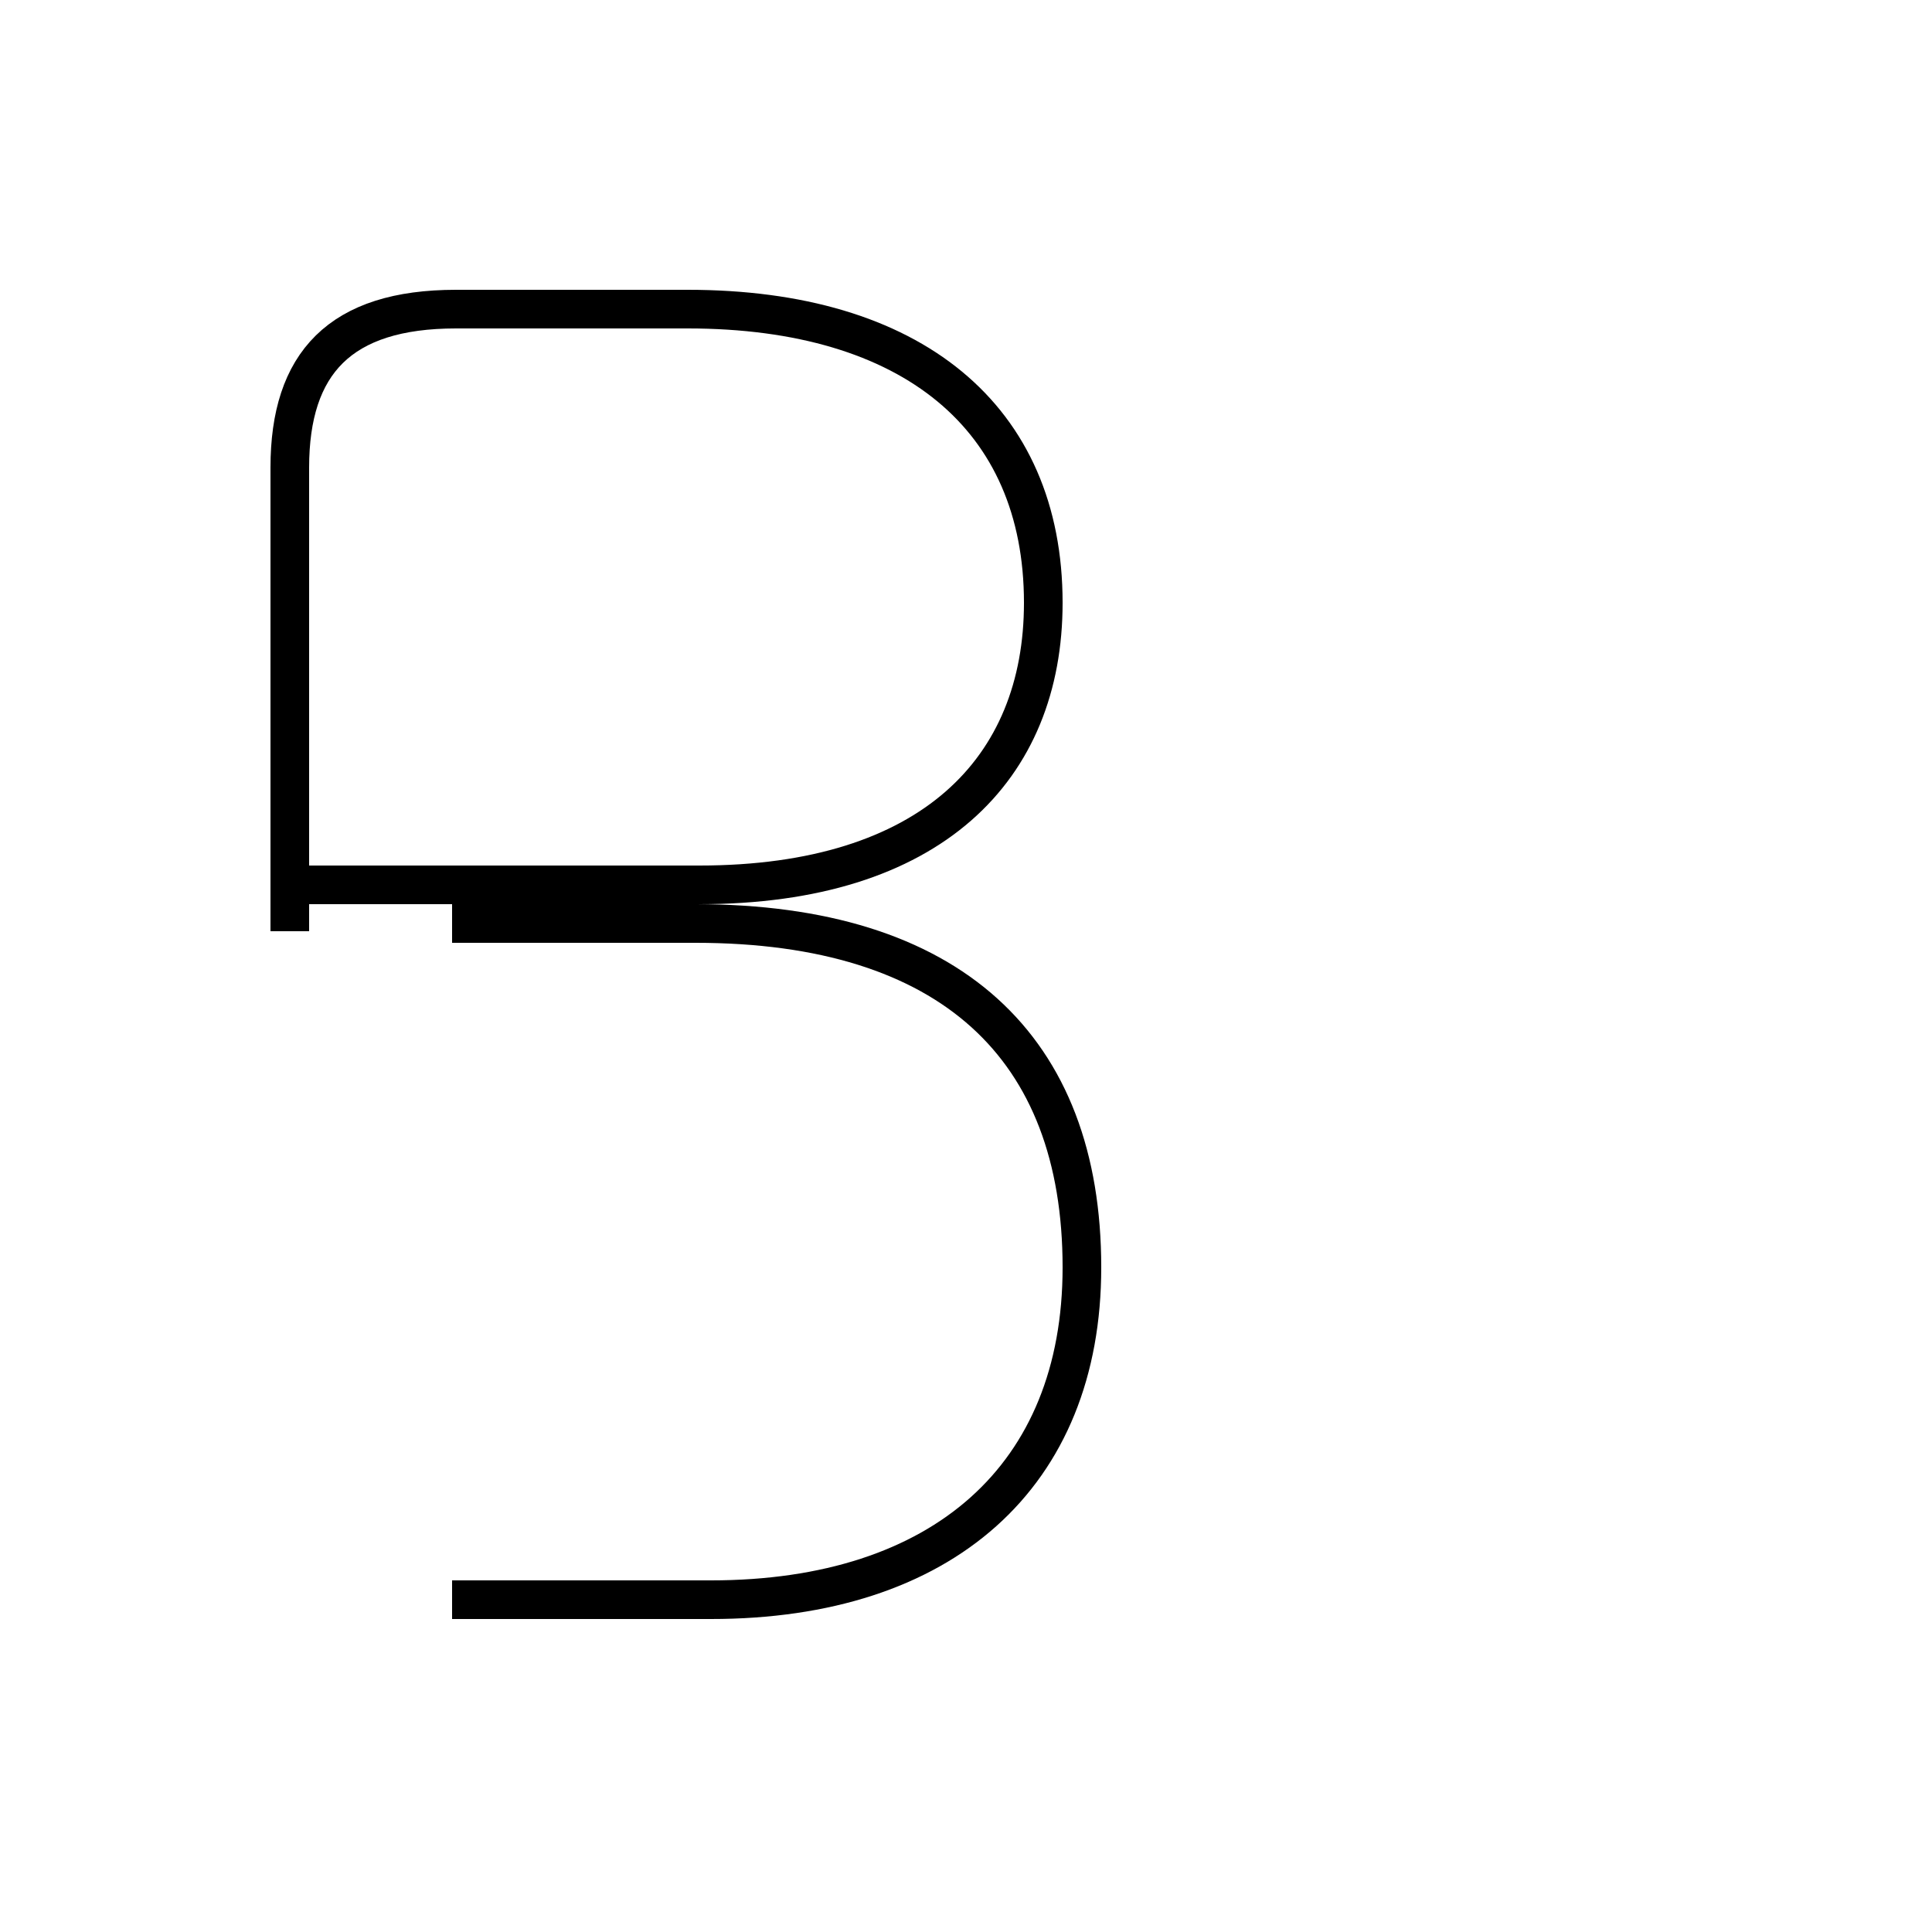 <?xml version='1.0' encoding='utf8'?>
<svg viewBox="0.0 -6.0 50.0 50.0" version="1.1" xmlns="http://www.w3.org/2000/svg">
<rect x="0.0" y="-6.0" width="50.0" height="50.0" fill="#808080" stroke="none"/>
<rect x="-1000" y="-1000" width="2000" height="2000" stroke="white" fill="white"/>
<g style="fill:white;stroke:#000000;  stroke-width:1">
<path d="M 11.7 -2.6 L 18.4 -2.6 C 24.4 -2.6 28.0 -5.8 28.0 -11.2 C 28.0 -16.9 24.6 -20.1 18.0 -20.1 L 11.7 -20.1 M 7.5 -19.9 L 7.5 -31.9 C 7.5 -34.6 8.8 -36.0 11.8 -36.0 L 17.8 -36.0 C 23.6 -36.0 27.0 -33.2 27.0 -28.4 C 27.0 -24.1 24.1 -21.1 18.1 -21.1 L 7.5 -21.1" transform="translate(0.0 38.0)" />
</g>
</svg>